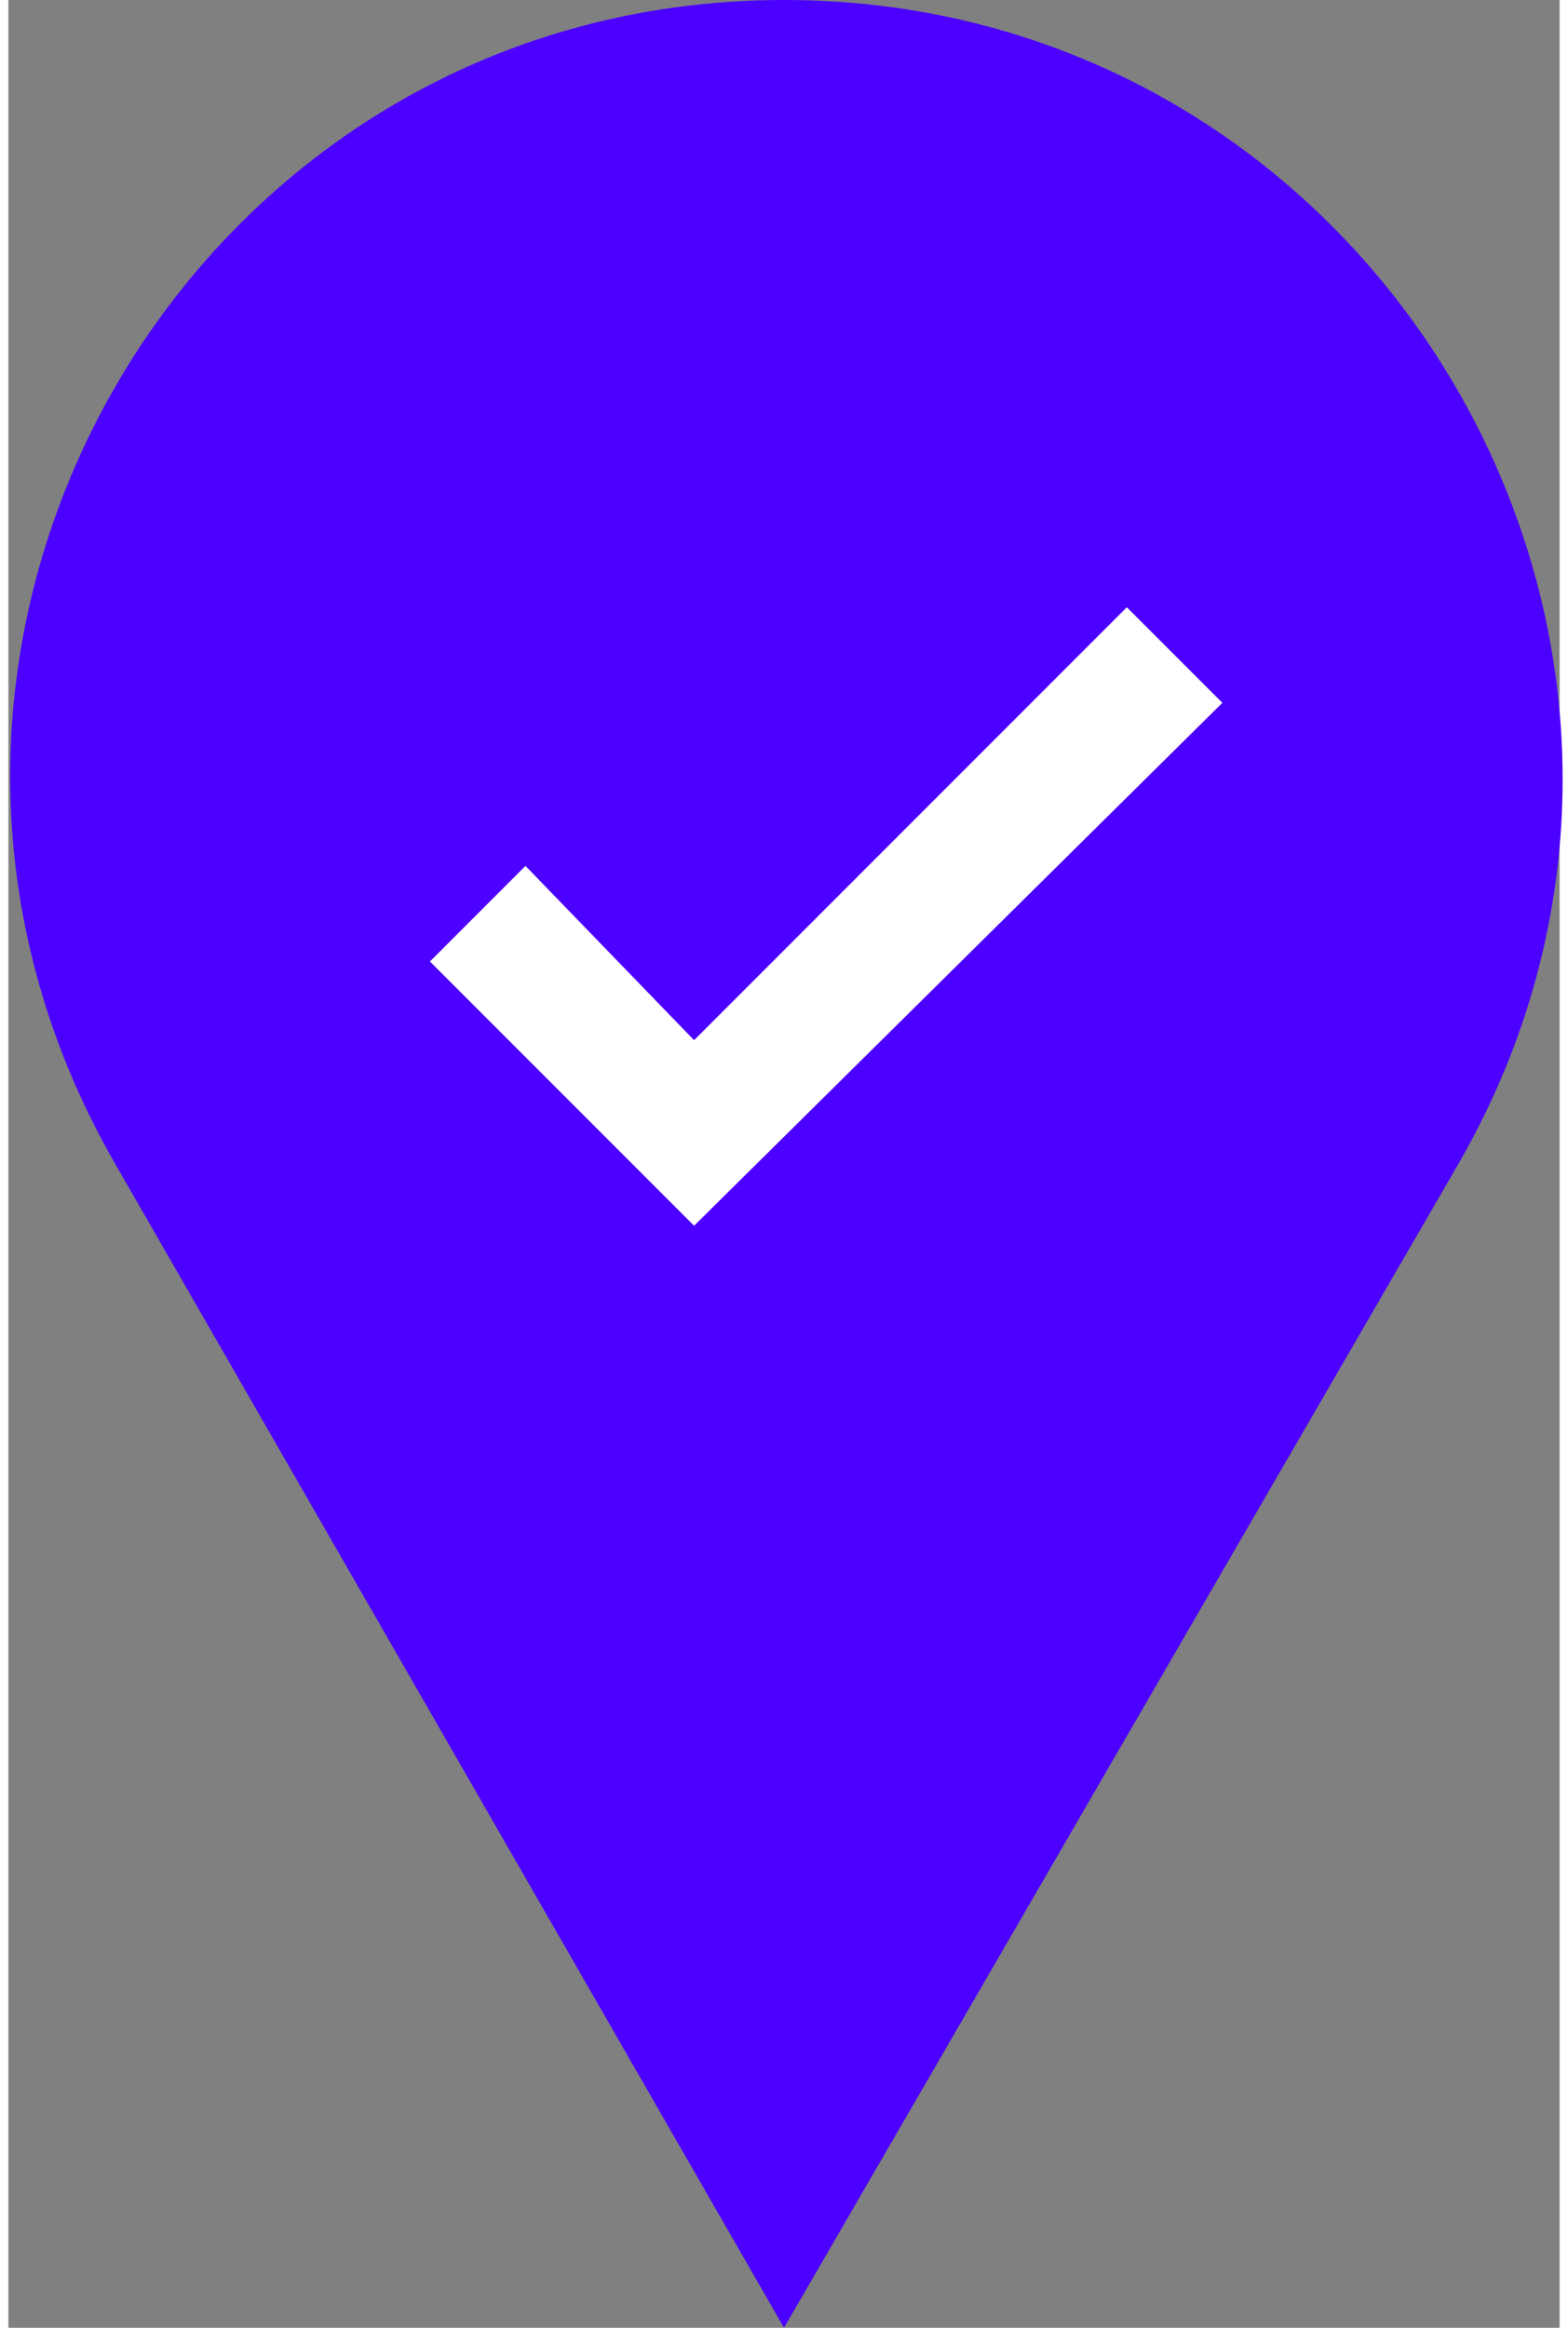 <svg xmlns="http://www.w3.org/2000/svg" width="62" height="92" viewBox="0 0 2.76 4.14" shape-rendering="geometricPrecision" text-rendering="geometricPrecision" image-rendering="optimizeQuality" fill-rule="evenodd" clip-rule="evenodd"><rect x="0" y="0" width="2.76" height="4.14" fill="#808080" stroke="none"/><path d="M1.38 4.14L.19 2.07C-.34 1.15.32 0 1.38 0s1.73 1.15 1.2 2.07l-1.2 2.07z" fill="#4c00ff" fill-rule="nonzero"/><path fill="#fff" fill-rule="nonzero" d="M1.22 2.18l-.47-.47.17-.17.3.31.77-.77.17.17z"/></svg>